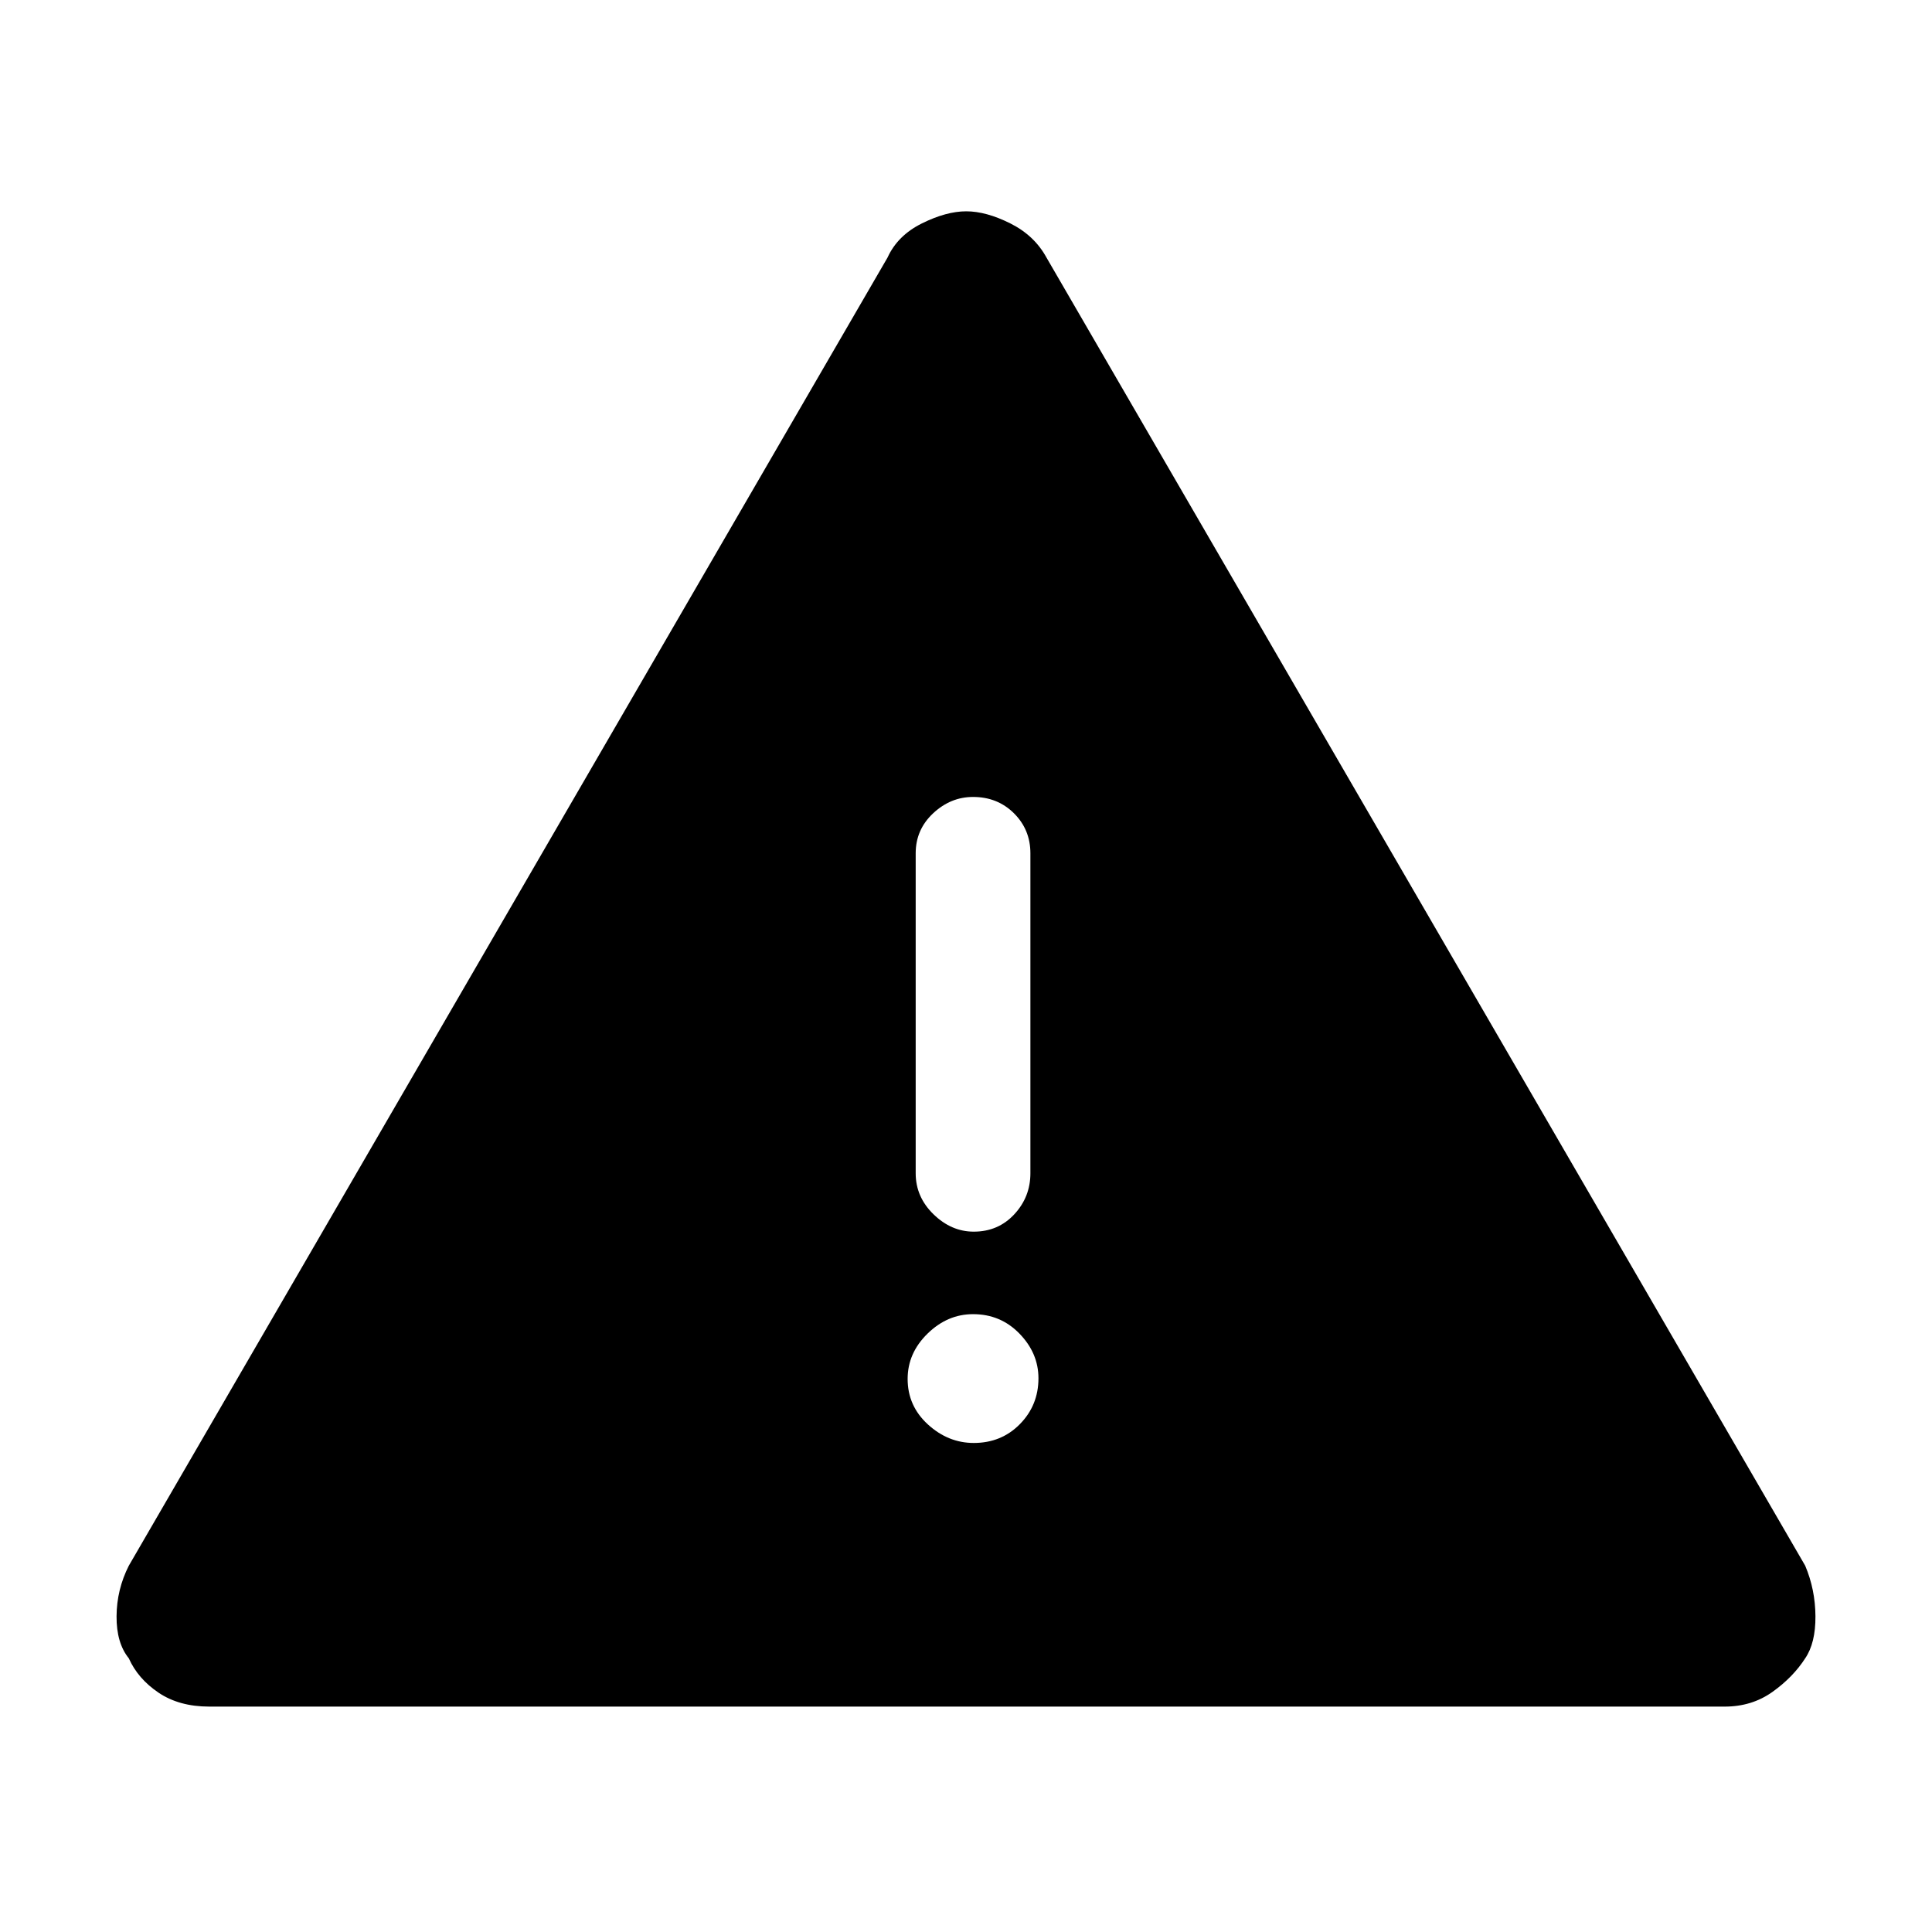 <svg xmlns="http://www.w3.org/2000/svg" height="48" viewBox="0 -960 960 960" width="48"><path d="M104-112q-14.966 0-25.222-6.925Q68.522-125.85 64-136q-6.167-7.6-6.083-20.881Q58-170.161 64-182l377-650q5-11 17.103-17 12.102-6 22-6Q490-855 502-849q12 6 18 17l377 650q5 11.839 5.083 25.119Q902.167-143.6 897-136q-6.044 9.4-16.28 16.7Q870.483-112 857-112H104Zm379.86-131q13.715 0 22.928-9.37Q516-261.741 516-275.158q0-12.417-9.388-22.13Q497.224-307 483.509-307q-12.716 0-22.612 9.663Q451-287.674 451-274.825q0 13.425 10.072 22.625t22.788 9.2Zm0-105q12.14 0 20.14-8.625T512-377v-159q0-11.775-8.175-19.888Q495.649-564 483.509-564q-11.141 0-19.825 8.112Q455-547.775 455-536v159q0 11.75 8.86 20.375 8.859 8.625 20 8.625Z"/></svg>